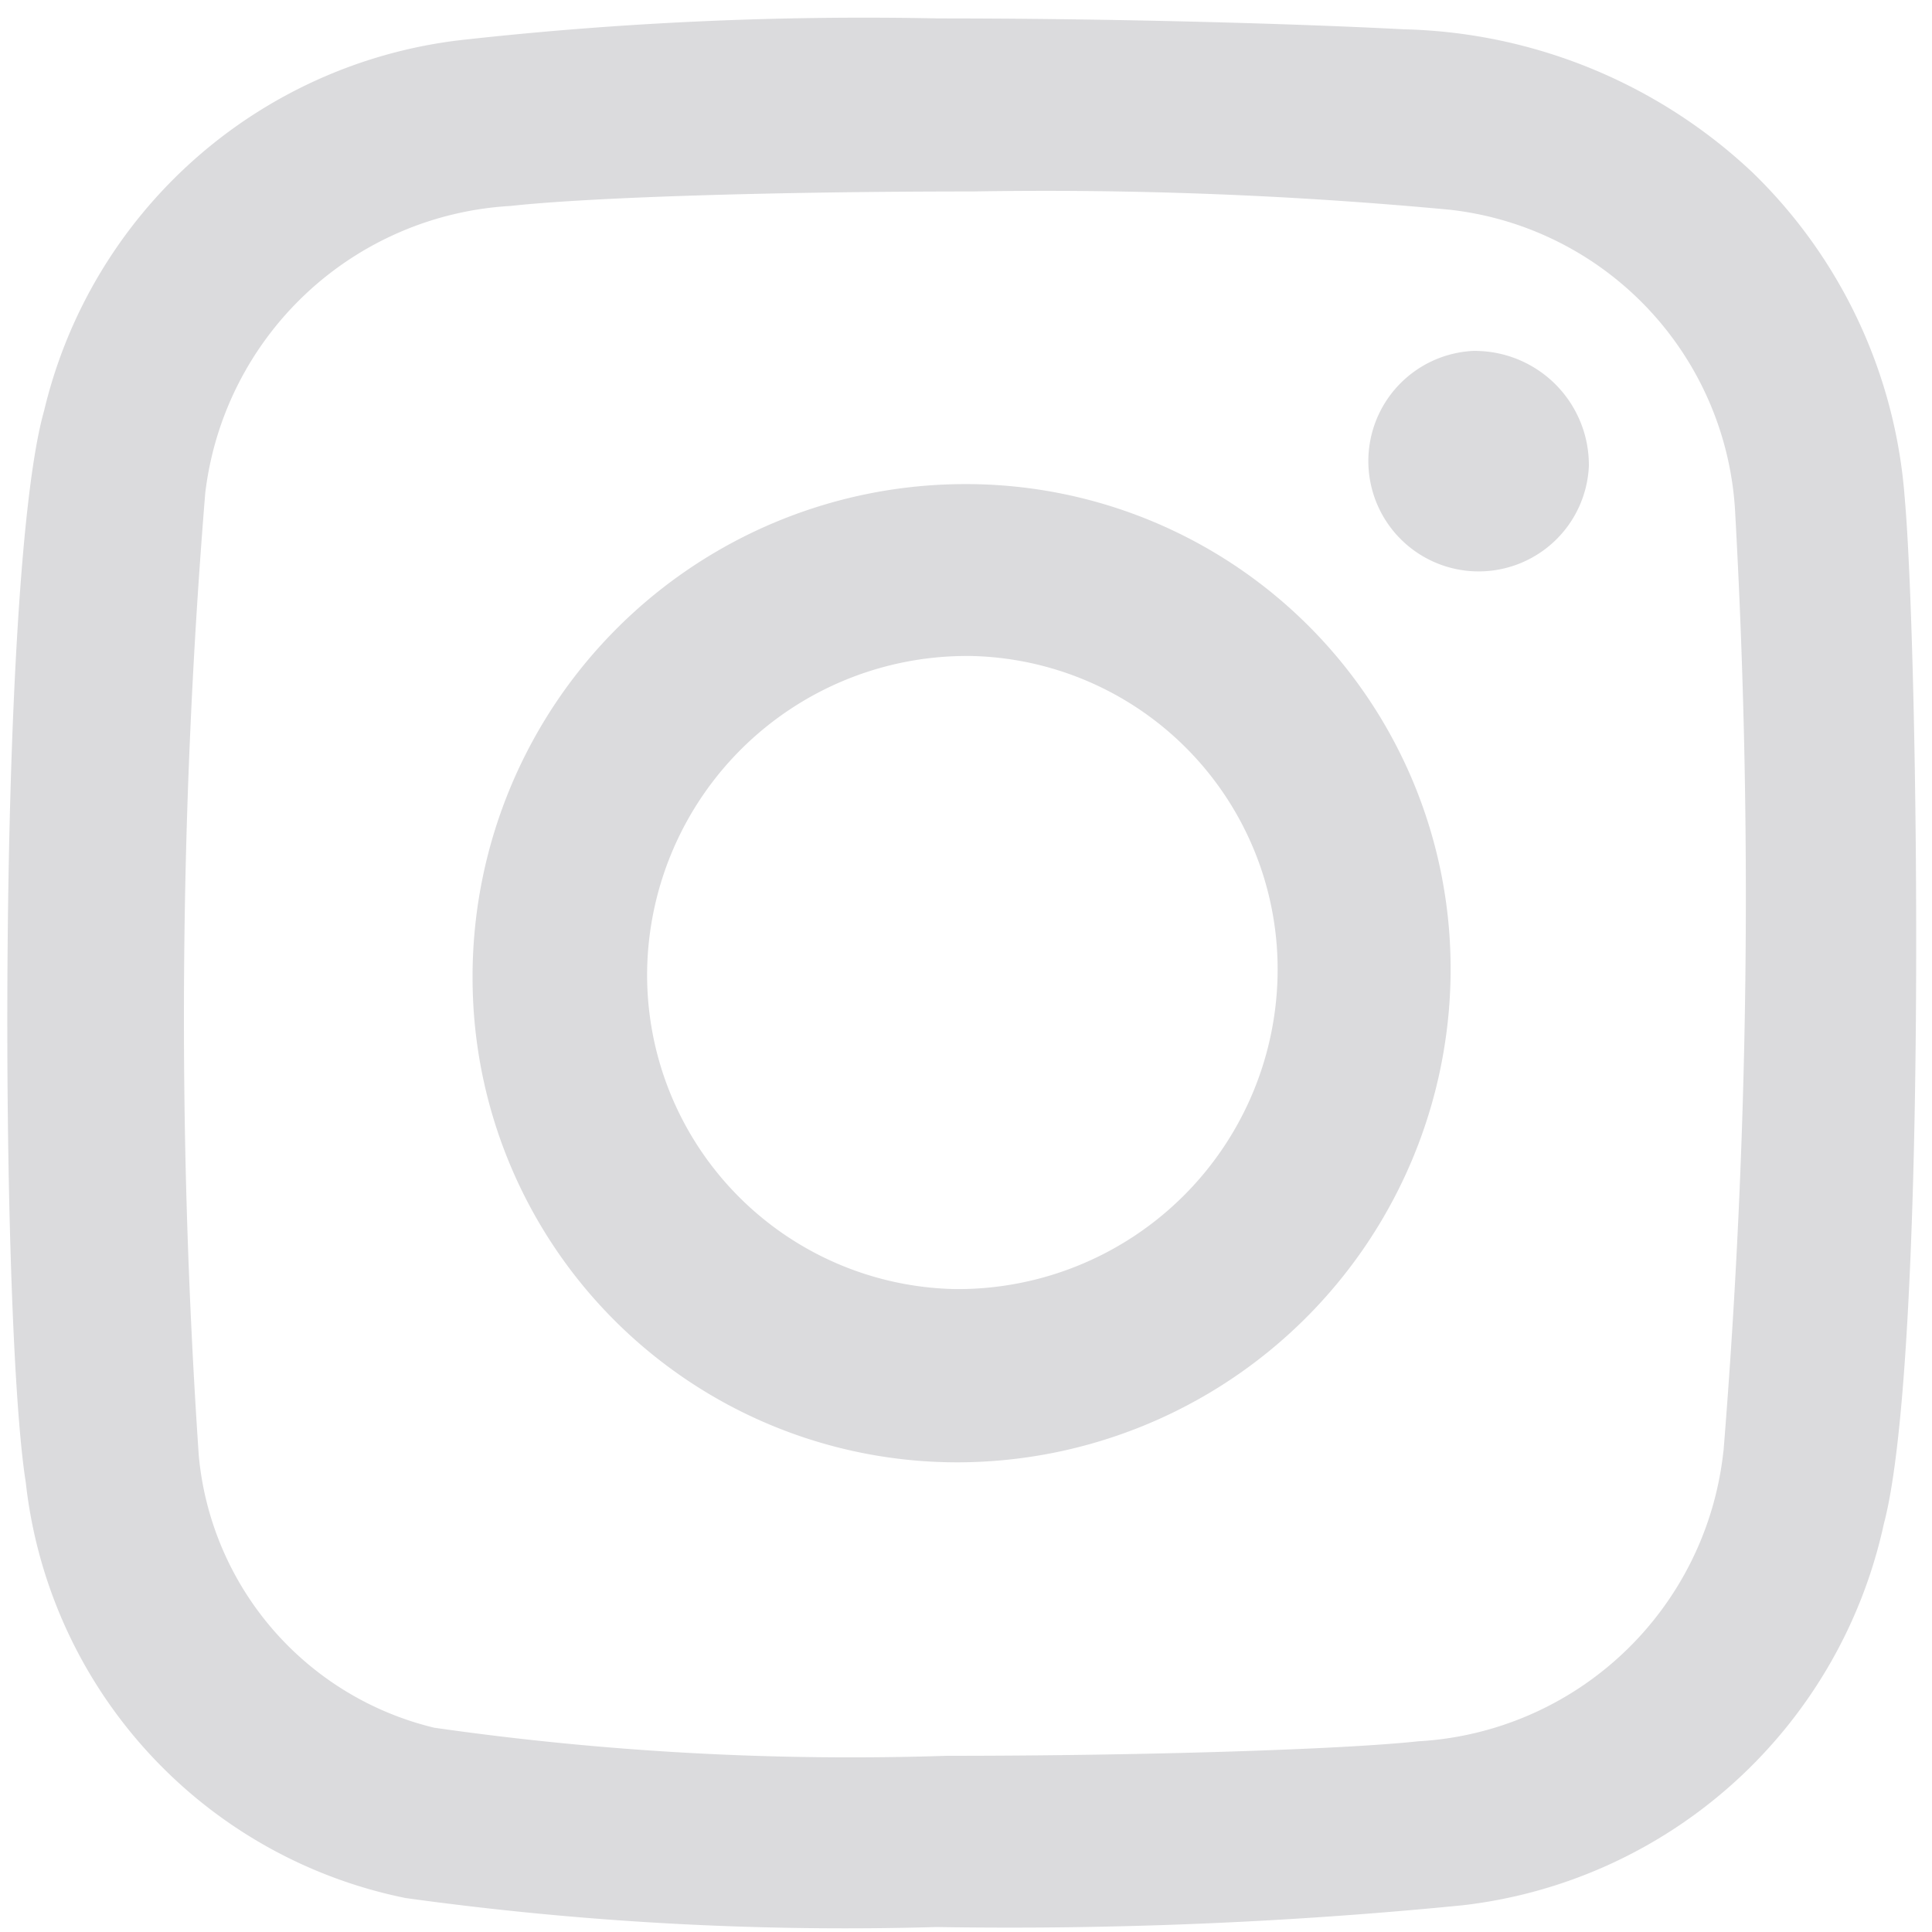 <svg id="Layer_1" data-name="Layer 1" xmlns="http://www.w3.org/2000/svg" viewBox="0 0 300 300"><defs><style>.cls-1{fill:#dbdbdd;isolation:isolate;}</style></defs><title>icon_SM</title><path class="cls-1" d="M229,54.49h0a17.72,17.72,0,0,1,17.72,17.72v.14a17.13,17.13,0,1,1-18-17.86Z"/><path class="cls-1" d="M295.76,77.27c2.11,23.35,3.65,133.49-3.24,159.37a75.8,75.8,0,0,1-65.4,59.21,714.76,714.76,0,0,1-81.72,3.38A498.34,498.34,0,0,1,63,294.73,74.14,74.14,0,0,1,4,230.16C0,205.13-.46,89.51,6.85,63.77A75.53,75.53,0,0,1,71.41,6.24a565.27,565.27,0,0,1,74.27-3.38c28.13,0,56.26.85,72.3,1.69a81.75,81.75,0,0,1,54.15,22.23A78.48,78.48,0,0,1,295.76,77.27Zm-28.13,148a1071.12,1071.12,0,0,0,1.82-145.43,49.93,49.93,0,0,0-44.3-47.27A674.46,674.46,0,0,0,151,29.73c-29.53,0-58.93.85-71.73,2.25a50.64,50.64,0,0,0-47.4,44.59,1004.25,1004.25,0,0,0-1,149.51,48,48,0,0,0,36.56,42.2,456.87,456.87,0,0,0,79.61,4.36c31.09,0,61.61-1,73.15-2.25a50.5,50.5,0,0,0,47.4-44.87"/><path class="cls-1" d="M150,75.17a75.24,75.24,0,0,1,75.25,75.24v.71a76.66,76.66,0,0,1-76.52,75.95A75.25,75.25,0,0,1,73.38,152v-.84A76.51,76.51,0,0,1,150,75.17Zm-1.13,125a49.66,49.66,0,0,0,49.51-48.67,48.65,48.65,0,0,0-47.67-49.64h-.57a49.65,49.65,0,0,0-49.65,48.67,48.8,48.8,0,0,0,47.95,49.64h.43"/></svg>